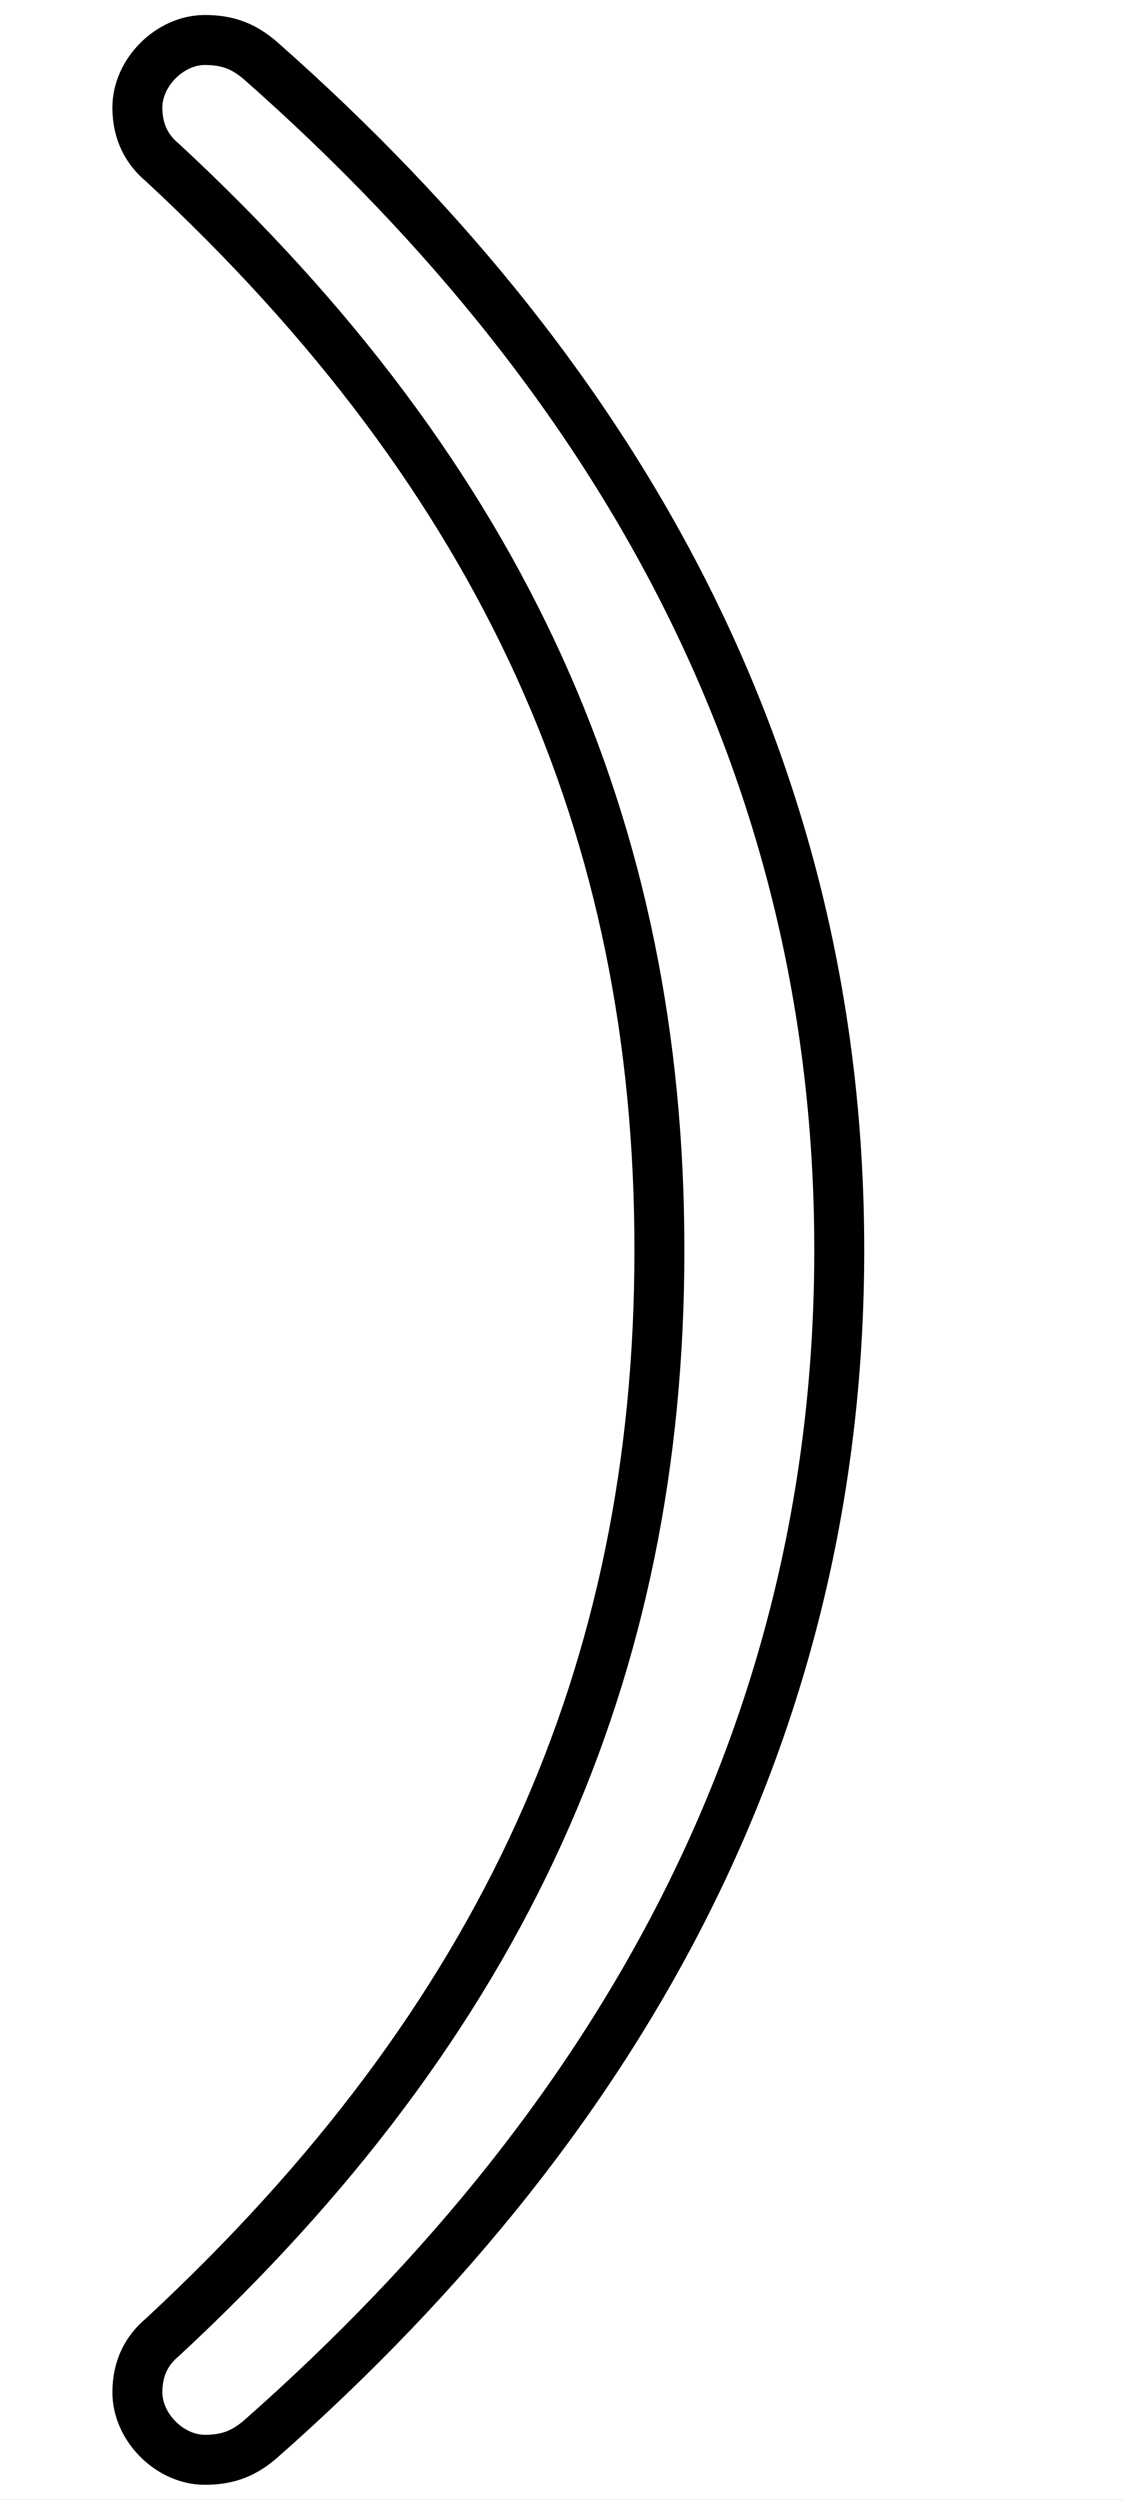 <?xml version='1.0' encoding='utf8'?>
<svg viewBox="0.0 -6.0 22.5 50.0" version="1.1" xmlns="http://www.w3.org/2000/svg">
<rect x="0.0" y="-6.0" width="22.5" height="50.0" fill="#808080" stroke="none"/>
<rect x="-1000" y="-1000" width="2000" height="2000" stroke="white" fill="white"/>
<g style="fill:white;stroke:#000000;  stroke-width:1">
<path d="M 16.8 -19.0 C 16.8 -9.75 12.75 -1.85 5.2 4.8 C 4.9 5.05 4.6 5.2 4.1 5.2 C 3.4 5.2 2.75 4.55 2.75 3.85 C 2.75 3.35 2.95 3.0 3.25 2.75 C 10.1 -3.6 13.2 -10.55 13.2 -19.0 C 13.2 -27.45 10.1 -34.4 3.25 -40.75 C 2.95 -41.0 2.75 -41.35 2.75 -41.85 C 2.75 -42.55 3.4 -43.2 4.1 -43.2 C 4.6 -43.2 4.9 -43.05 5.2 -42.8 C 12.75 -36.15 16.8 -28.25 16.8 -19.0 Z" transform="translate(0.0 38.0)" />
</g>
</svg>